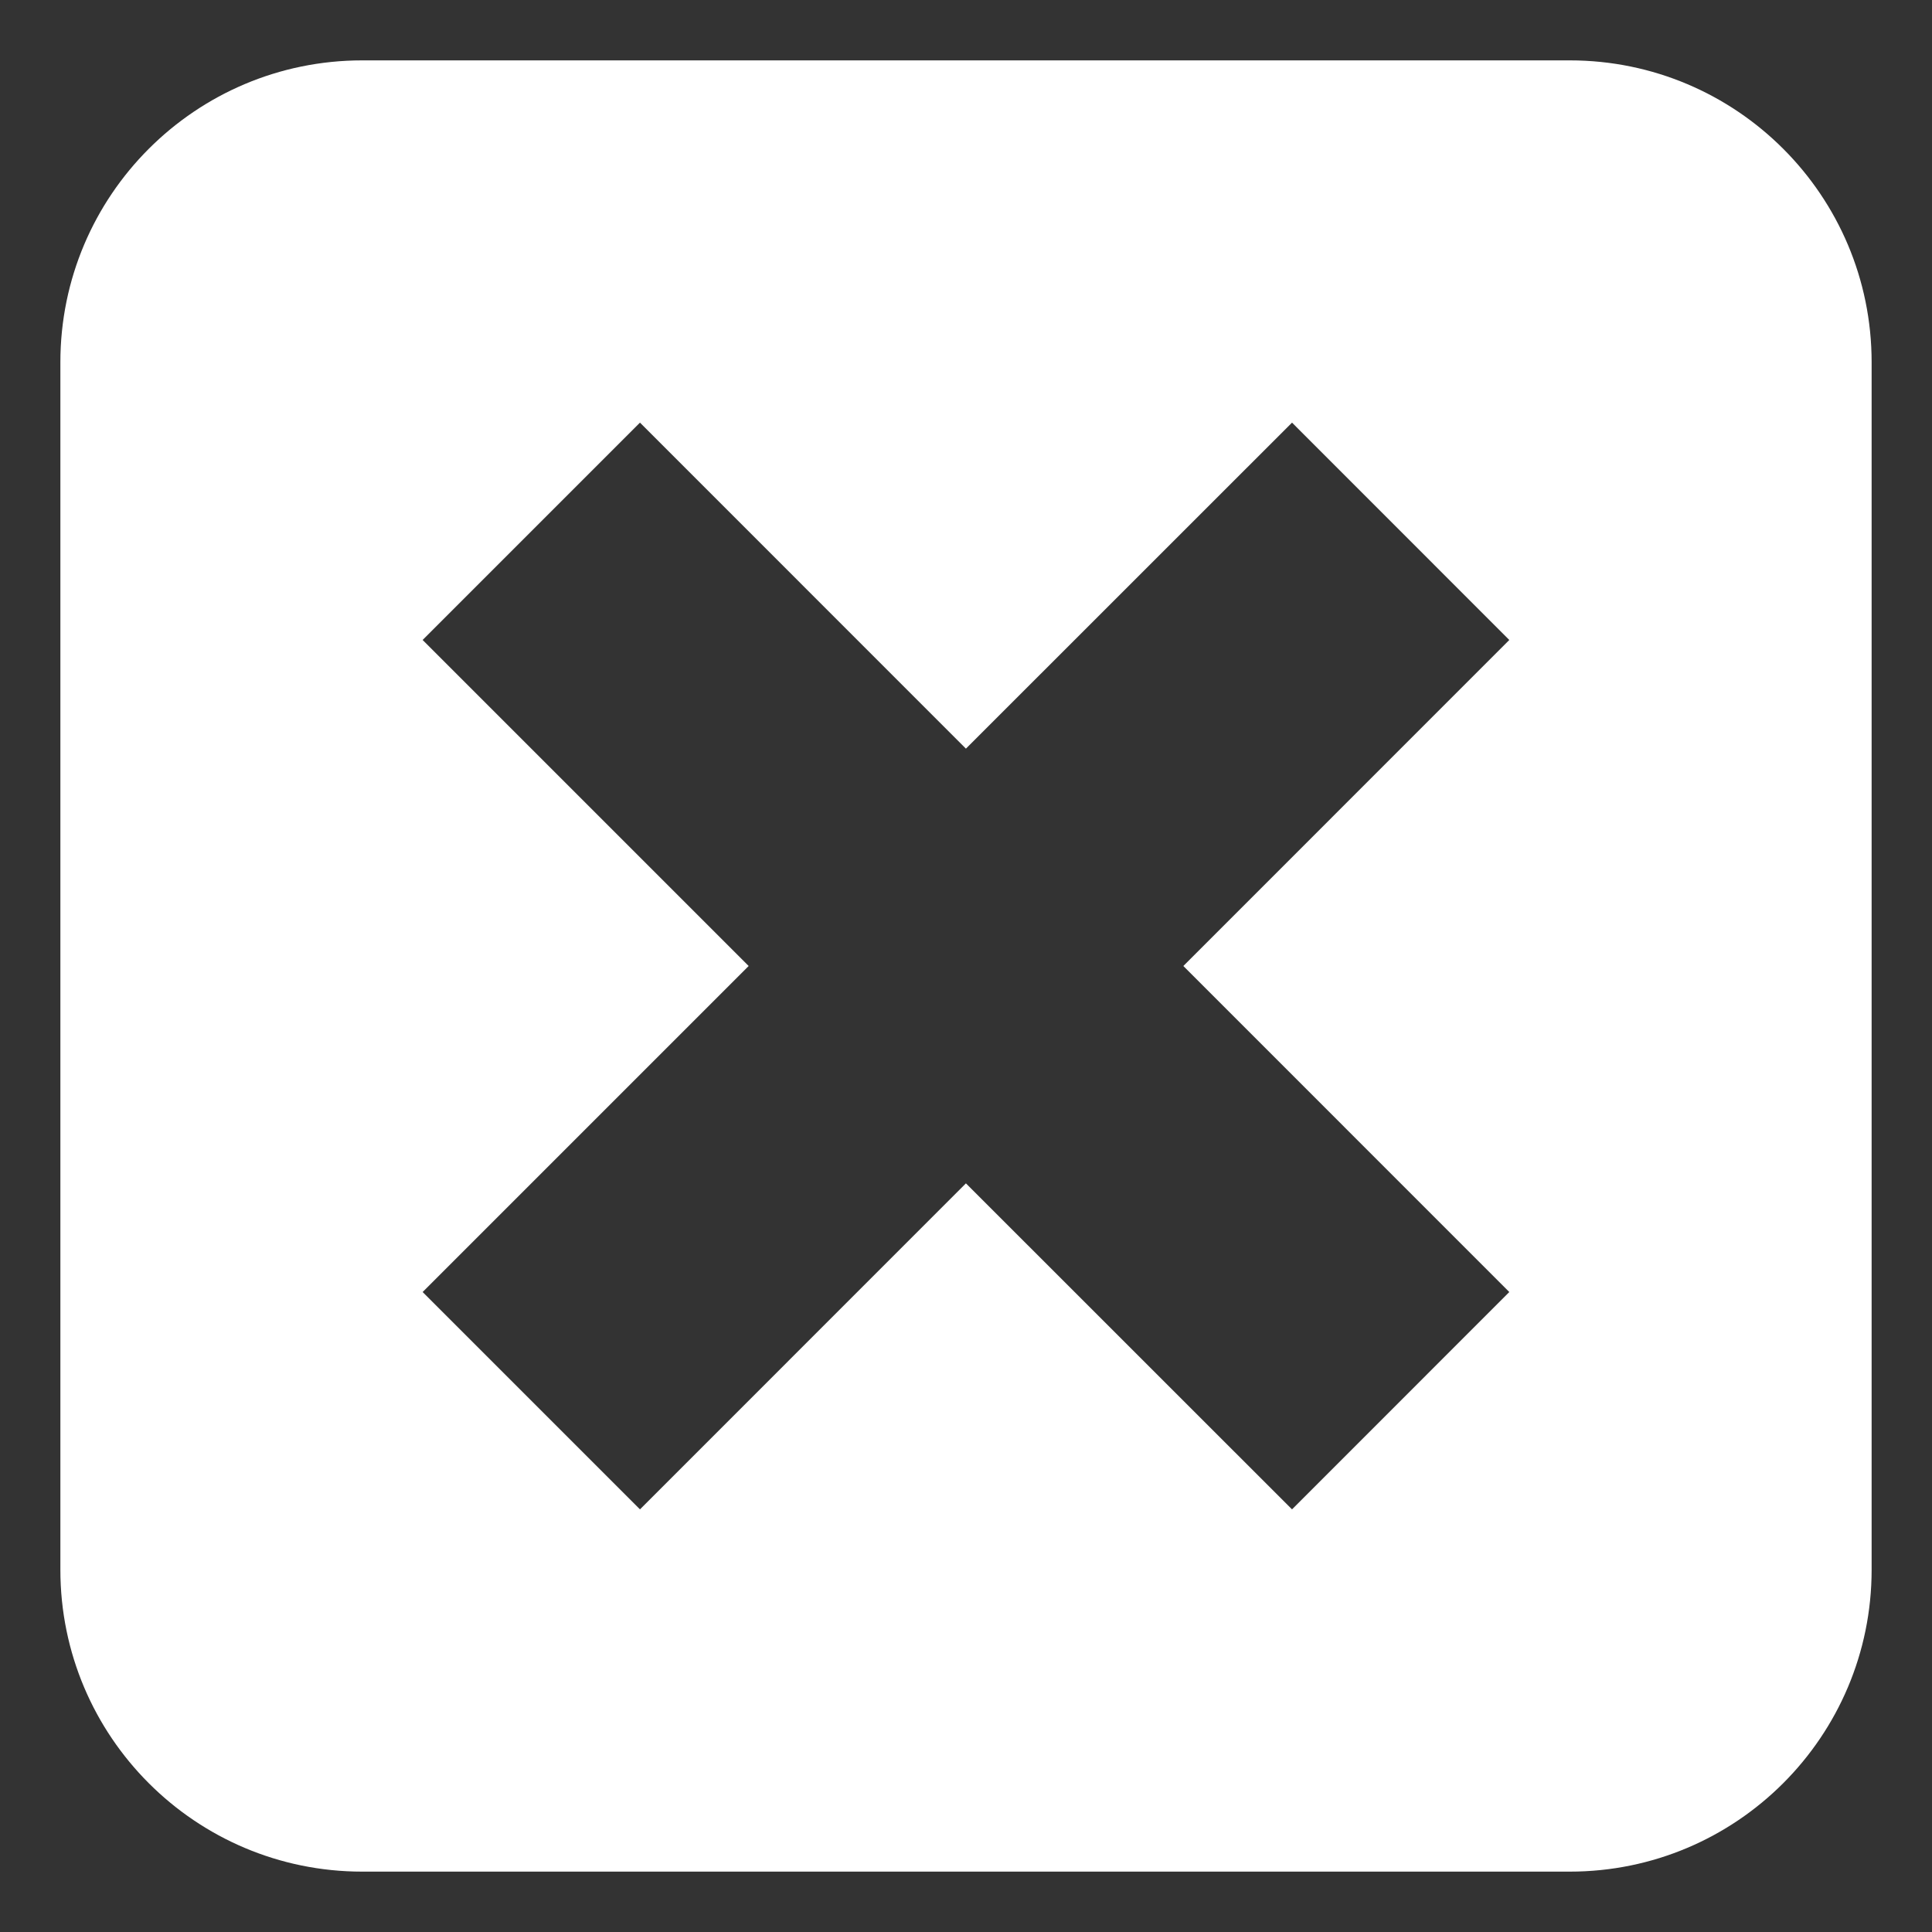 <svg width="24" height="24" viewBox="0 0 24 24" fill="none" xmlns="http://www.w3.org/2000/svg">
<rect x="0" y="0" width="24" height="24" fill="#333333" stroke="none"/>
<path d="M19.5 0.75H4.5C2.429 0.75 0.75 2.429 0.75 4.5V19.5C0.75 21.571 2.429 23.25 4.5 23.25H19.5C21.571 23.25 23.25 21.571 23.25 19.5V4.5C23.25 2.429 21.571 0.75 19.5 0.75ZM18.749 16.05L16.05 18.75L11.999 14.7L7.95 18.75L5.25 16.05L9.3 12L5.25 7.95L7.95 5.25L11.999 9.3L16.05 5.25L18.749 7.95L14.7 12L18.749 16.05Z" fill="white"/>
</svg>
